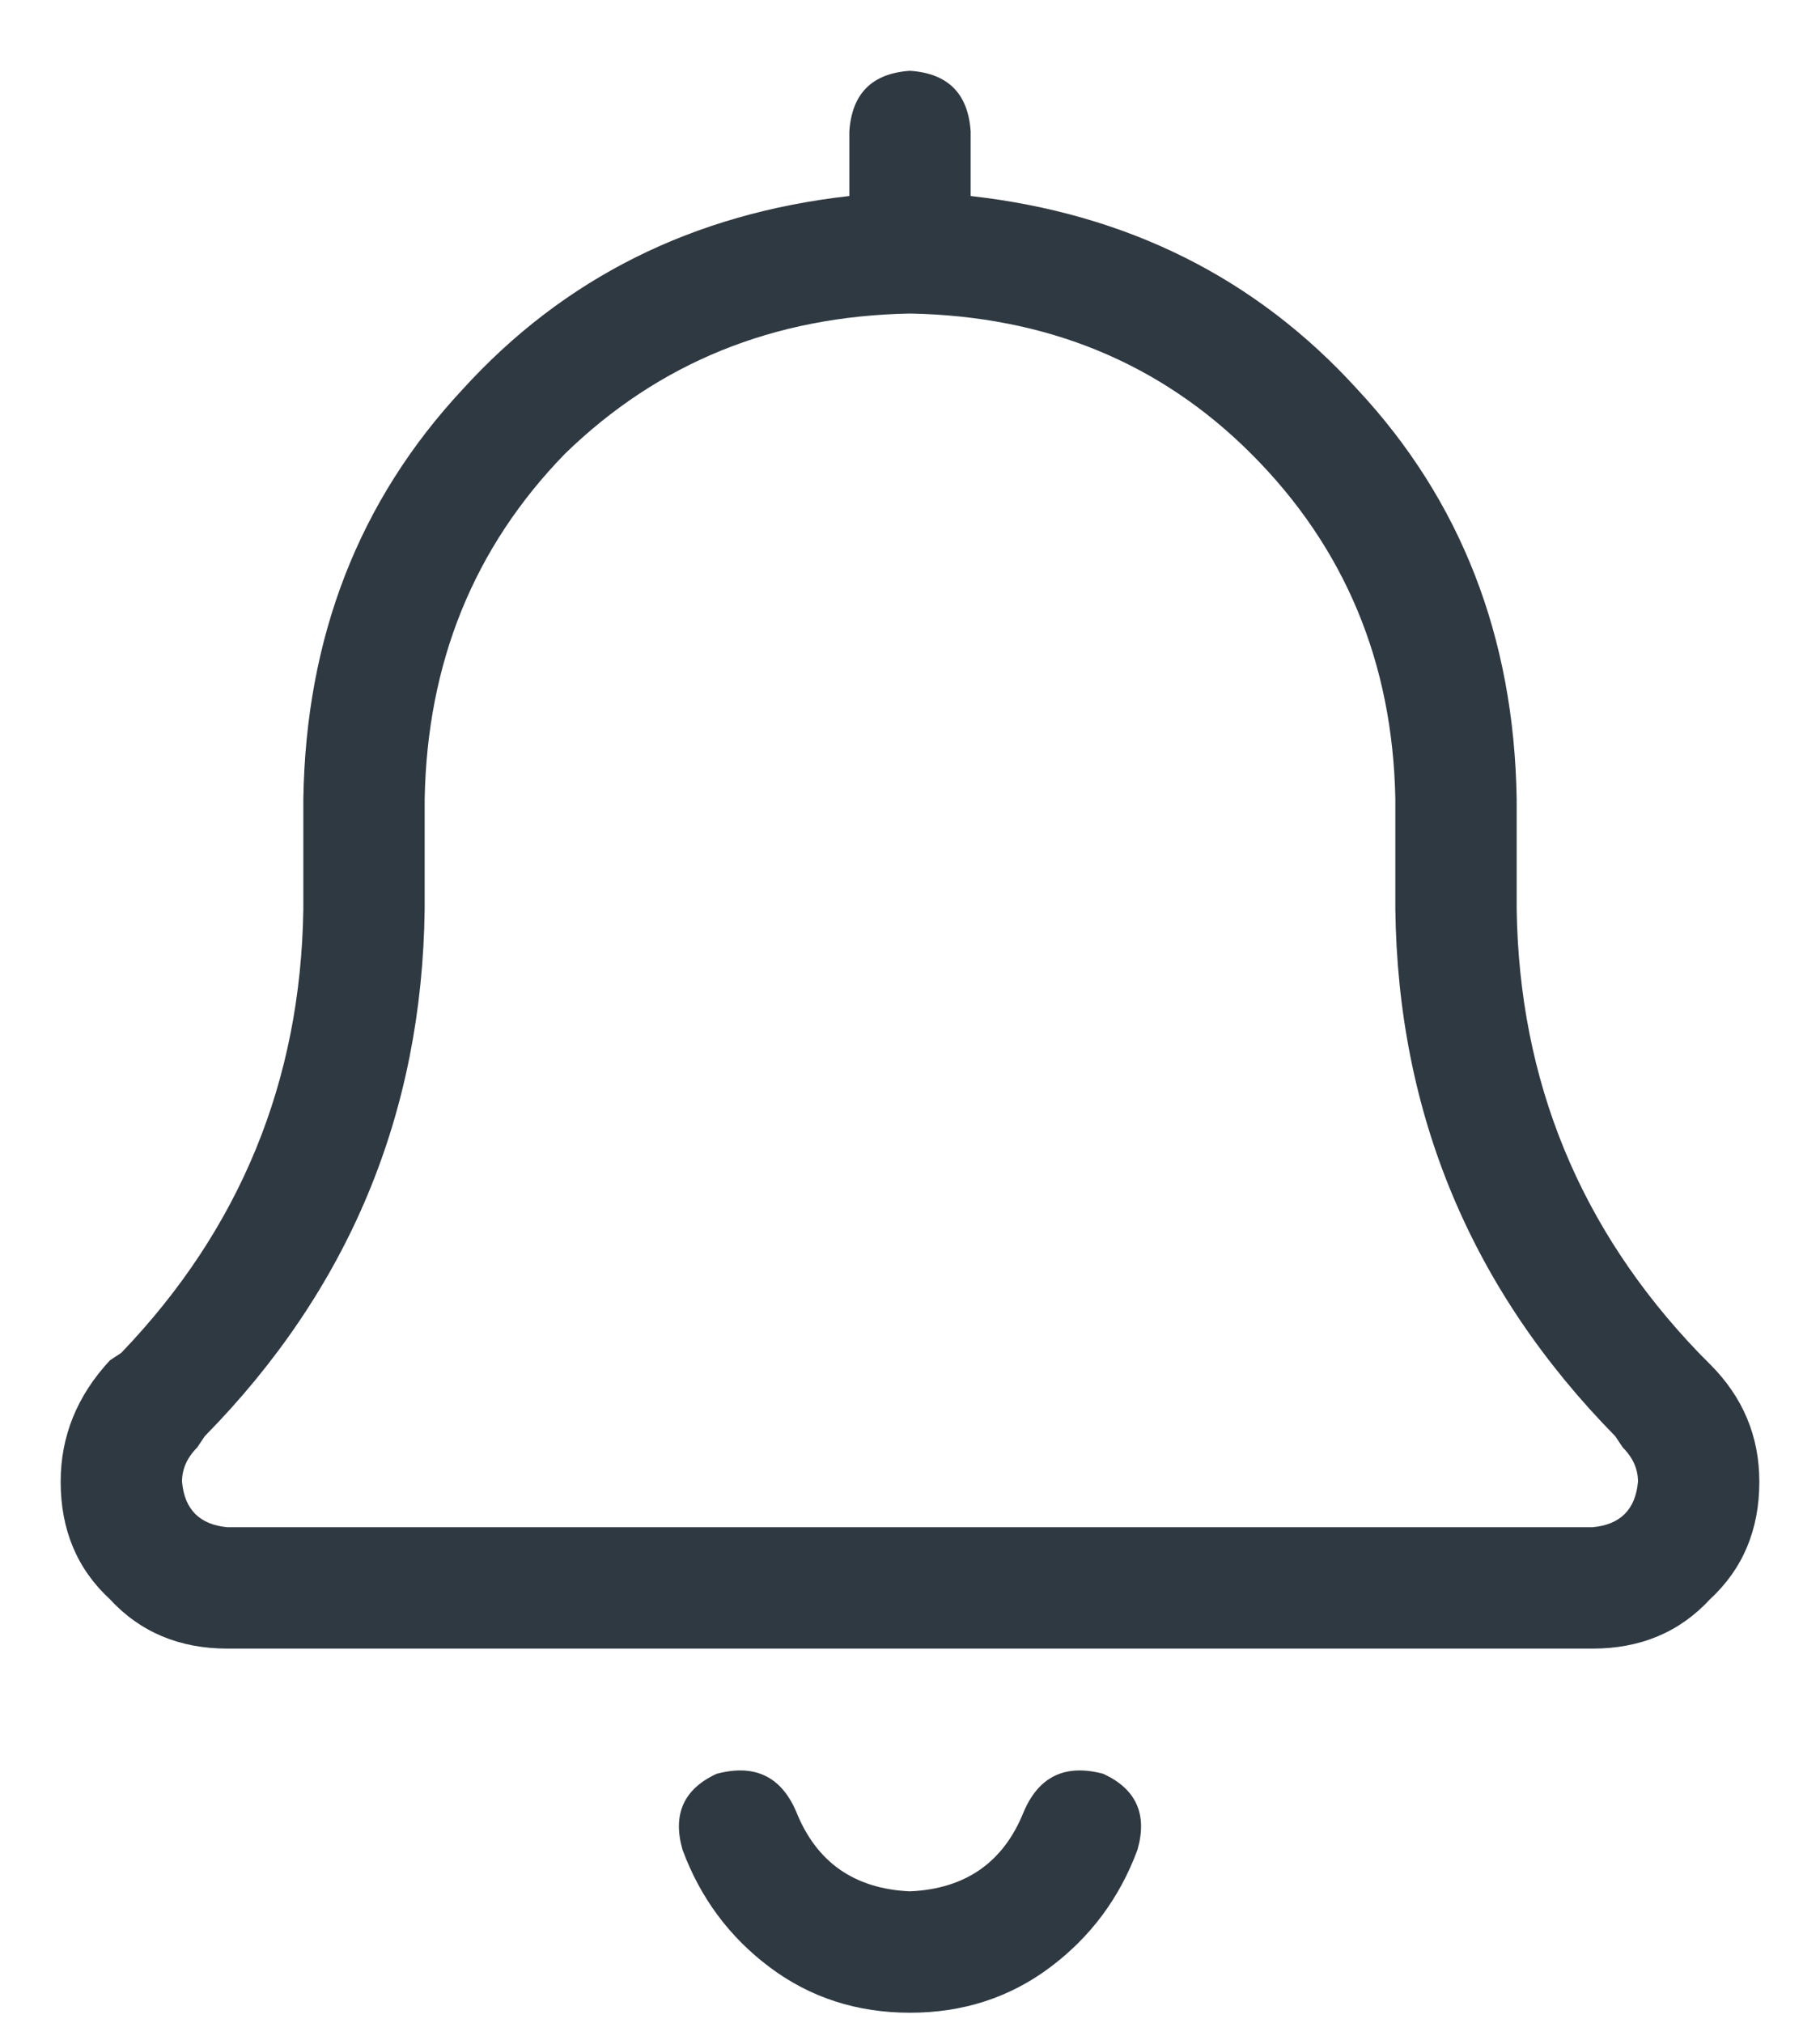 <svg width="18" height="20" viewBox="0 0 18 20" fill="none" xmlns="http://www.w3.org/2000/svg">
    <path d="M8.4 1.3C8.425 0.925 8.625 0.725 9 0.7C9.375 0.725 9.575 0.925 9.6 1.3V1.938C11.15 2.112 12.425 2.75 13.425 3.85C14.45 4.95 14.975 6.3 15 7.9V8.988C15.025 10.688 15.625 12.15 16.8 13.375L16.912 13.488C17.237 13.812 17.4 14.2 17.4 14.65C17.4 15.125 17.237 15.512 16.912 15.812C16.612 16.137 16.225 16.3 15.75 16.3H2.25C1.775 16.3 1.387 16.137 1.087 15.812C0.762 15.512 0.6 15.125 0.6 14.65C0.6 14.2 0.762 13.8 1.087 13.45L1.2 13.375C2.375 12.15 2.975 10.688 3 8.988V7.9C3.025 6.3 3.55 4.95 4.575 3.85C5.575 2.75 6.85 2.112 8.4 1.938V1.3ZM9 3.1C7.65 3.125 6.512 3.587 5.587 4.487C4.687 5.412 4.225 6.55 4.2 7.9V8.988C4.175 11.012 3.45 12.75 2.025 14.2L1.95 14.312C1.85 14.412 1.8 14.525 1.8 14.65C1.825 14.925 1.975 15.075 2.25 15.1H15.75C16.025 15.075 16.175 14.925 16.2 14.65C16.2 14.525 16.15 14.412 16.05 14.312L15.975 14.2C14.55 12.75 13.825 11.012 13.8 8.988V7.9C13.775 6.55 13.3 5.412 12.375 4.487C11.475 3.587 10.35 3.125 9 3.1ZM7.875 17.913C8.075 18.413 8.45 18.675 9 18.7C9.55 18.675 9.925 18.413 10.125 17.913C10.275 17.562 10.537 17.438 10.912 17.538C11.237 17.688 11.35 17.938 11.25 18.288C11.075 18.762 10.787 19.15 10.387 19.45C9.987 19.75 9.525 19.9 9 19.9C8.475 19.9 8.012 19.75 7.612 19.45C7.212 19.15 6.925 18.762 6.75 18.288C6.65 17.938 6.762 17.688 7.087 17.538C7.462 17.438 7.725 17.562 7.875 17.913Z" fill="#2F3941"/>
    </svg>
    